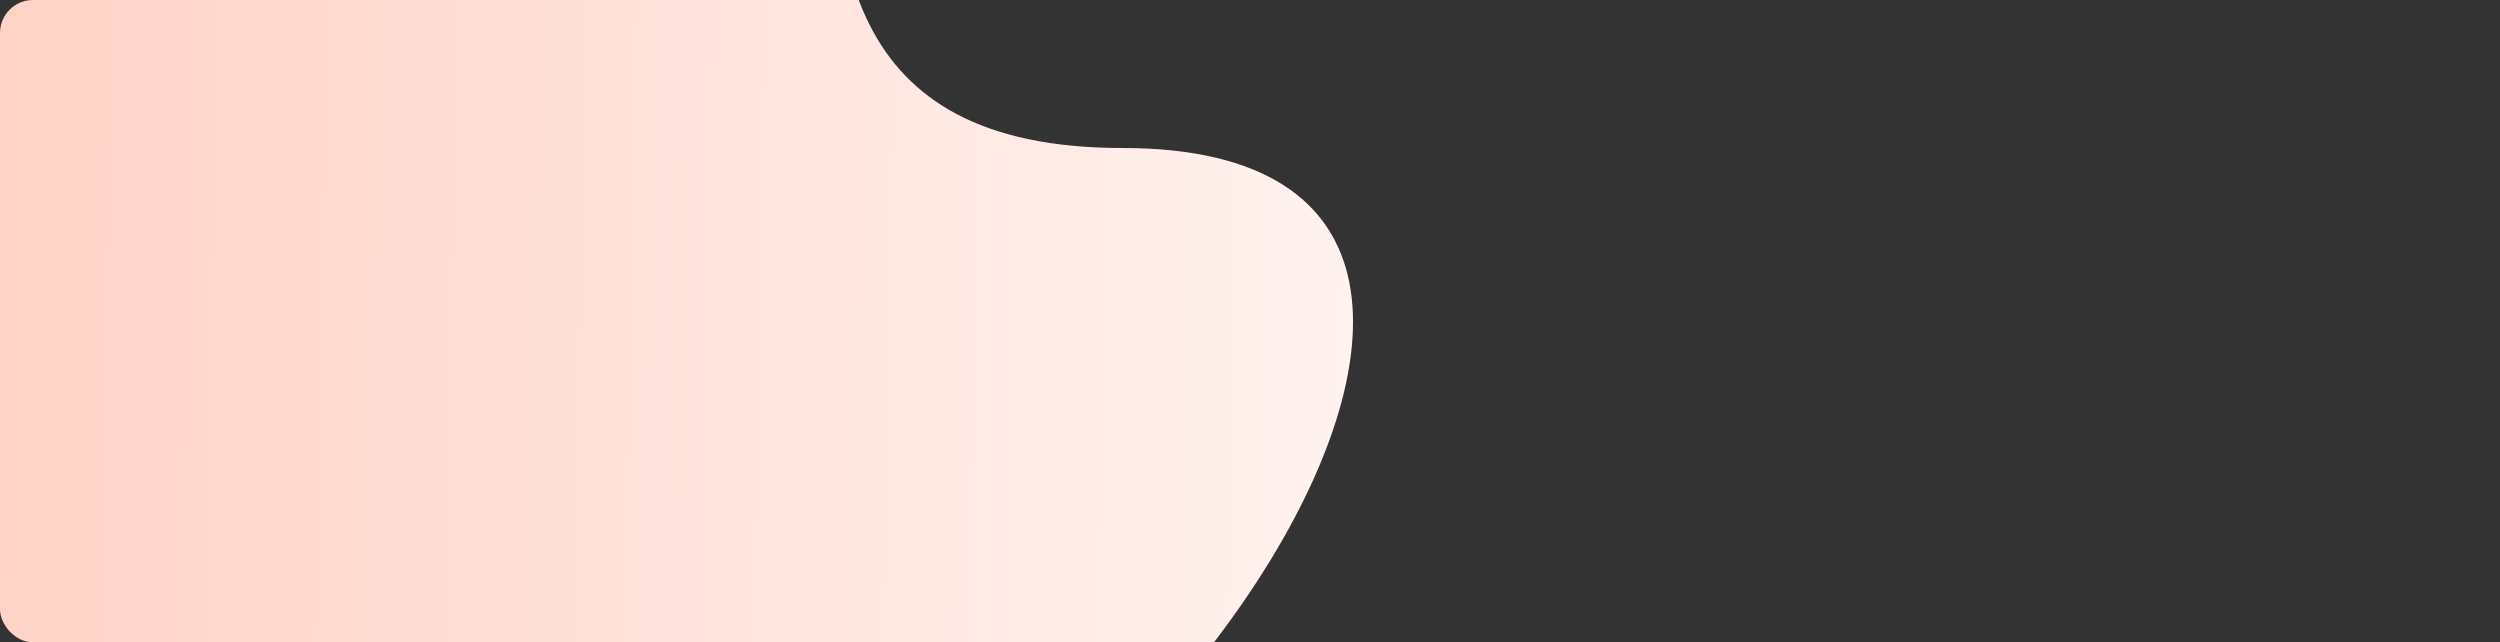 <svg xmlns="http://www.w3.org/2000/svg" xmlns:xlink="http://www.w3.org/1999/xlink" width="1518" height="390" viewBox="0 0 1518 390">
  <rect x="0" y="0" width="1518" height="390" fill="#333333" stroke="none"/>
  <defs>
    <linearGradient id="linear-gradient" x1="0.971" y1="0.622" x2="0.142" y2="0.592" gradientUnits="objectBoundingBox">
      <stop offset="0" stop-color="#fff"/>
      <stop offset="1" stop-color="#fff0ec"/>
    </linearGradient>
    <clipPath id="clip-path">
      <rect id="jesse-gardner-wTVr4HR4SBI-unsplash" width="1518" height="390" rx="20" transform="translate(35 2)" fill="url(#linear-gradient)"/>
    </clipPath>
    <linearGradient id="linear-gradient-2" x1="0.102" y1="0.459" x2="1.115" y2="0.475" gradientUnits="objectBoundingBox">
      <stop offset="0" stop-color="#ffd2c6"/>
      <stop offset="1" stop-color="#fff"/>
    </linearGradient>
  </defs>
  <g id="Mask_Group_3" data-name="Mask Group 3" transform="translate(-35 -2)" clip-path="url(#clip-path)">
    <path id="Path_954" data-name="Path 954" d="M519.044,1000.568c286.66,0,653.871-523.406,308.75-523.406S805.7,0,519.044,0,0,223.985,0,500.284,232.384,1000.568,519.044,1000.568Z" transform="translate(-111.114 -385.284)" fill="url(#linear-gradient-2)"/>
  </g>
</svg>
